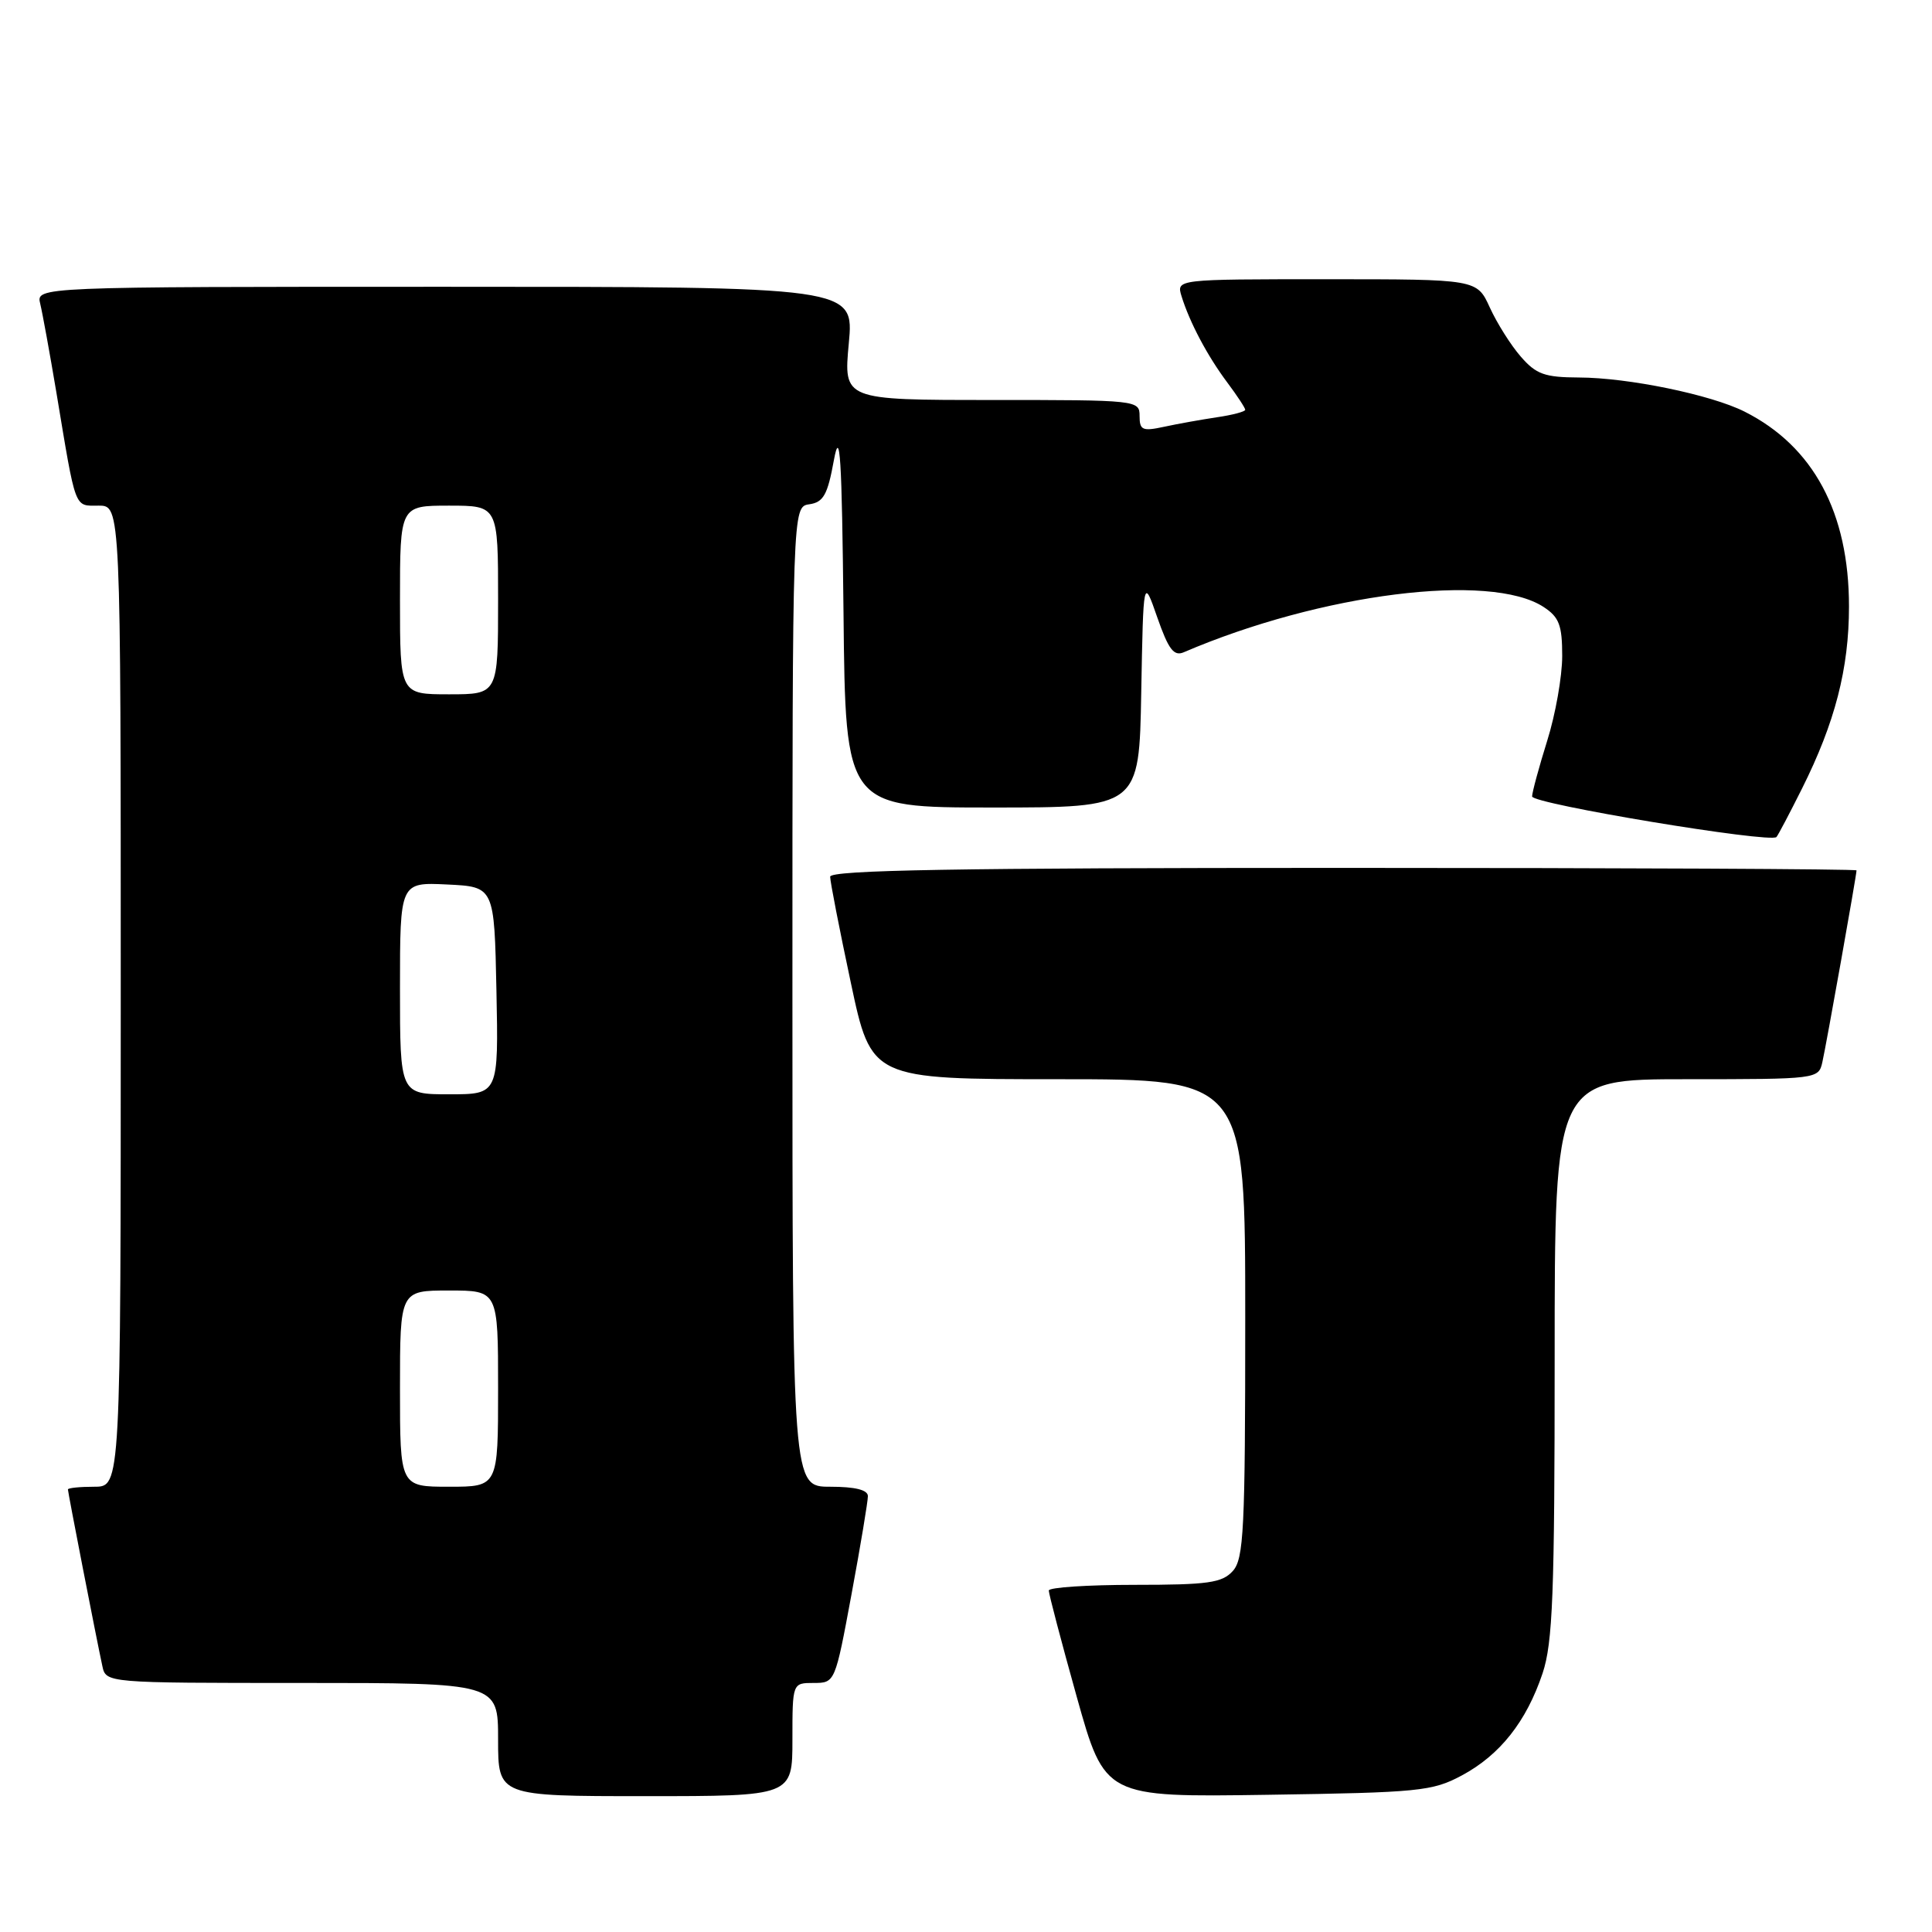 <?xml version="1.0" encoding="UTF-8" standalone="no"?>
<!DOCTYPE svg PUBLIC "-//W3C//DTD SVG 1.1//EN" "http://www.w3.org/Graphics/SVG/1.1/DTD/svg11.dtd" >
<svg xmlns="http://www.w3.org/2000/svg" xmlns:xlink="http://www.w3.org/1999/xlink" version="1.1" viewBox="0 0 256 256">
 <g >
 <path fill="currentColor"
d=" M 105.00 230.50 C 105.00 223.00 105.00 223.00 107.82 223.00 C 110.64 223.00 110.66 222.96 112.83 211.25 C 114.03 204.79 115.00 198.94 115.00 198.25 C 115.00 197.42 113.33 197.00 110.00 197.00 C 105.00 197.00 105.00 197.00 105.00 132.07 C 105.00 67.14 105.00 67.14 107.24 66.82 C 109.11 66.55 109.66 65.57 110.49 61.00 C 111.31 56.55 111.55 60.41 111.77 81.25 C 112.03 107.00 112.03 107.00 131.49 107.00 C 150.95 107.00 150.95 107.00 151.22 91.75 C 151.50 76.50 151.50 76.50 153.35 81.82 C 154.83 86.05 155.54 86.99 156.85 86.43 C 175.03 78.63 197.48 75.81 204.54 80.43 C 206.60 81.78 207.00 82.84 207.00 86.93 C 207.00 89.62 206.11 94.67 205.01 98.16 C 203.92 101.65 203.02 104.97 203.01 105.53 C 203.00 106.52 234.61 111.76 235.39 110.91 C 235.60 110.68 237.12 107.80 238.77 104.50 C 243.15 95.75 245.00 88.59 245.00 80.36 C 245.00 67.93 240.29 59.14 231.16 54.54 C 226.71 52.30 215.75 50.04 209.20 50.02 C 204.68 50.00 203.55 49.60 201.51 47.25 C 200.19 45.74 198.35 42.81 197.41 40.75 C 195.70 37.00 195.70 37.00 175.78 37.00 C 155.87 37.00 155.87 37.00 156.56 39.25 C 157.63 42.71 159.99 47.17 162.62 50.68 C 163.93 52.43 165.00 54.06 165.00 54.30 C 165.00 54.54 163.31 54.99 161.25 55.29 C 159.19 55.60 156.04 56.16 154.25 56.55 C 151.38 57.17 151.00 57.00 151.00 55.12 C 151.00 53.03 150.72 53.00 131.38 53.00 C 111.77 53.00 111.77 53.00 112.47 45.50 C 113.17 38.00 113.17 38.00 58.98 38.00 C 4.78 38.00 4.78 38.00 5.33 40.25 C 5.63 41.49 6.59 46.77 7.47 52.00 C 10.10 67.80 9.80 67.00 13.08 67.00 C 16.00 67.00 16.00 67.00 16.00 132.00 C 16.00 197.00 16.00 197.00 12.50 197.00 C 10.57 197.00 9.00 197.16 9.00 197.36 C 9.00 197.74 12.73 216.90 13.56 220.75 C 14.04 223.00 14.04 223.00 40.02 223.00 C 66.00 223.00 66.00 223.00 66.00 230.50 C 66.00 238.00 66.00 238.00 85.50 238.00 C 105.00 238.00 105.00 238.00 105.00 230.50 Z  M 193.69 235.26 C 198.75 232.55 202.25 228.13 204.40 221.72 C 205.75 217.67 206.00 211.22 206.00 179.97 C 206.00 143.00 206.00 143.00 223.48 143.00 C 240.79 143.00 240.97 142.98 241.47 140.75 C 241.98 138.52 246.00 115.95 246.00 115.33 C 246.00 115.15 215.40 115.00 178.00 115.00 C 126.67 115.00 110.00 115.29 110.00 116.17 C 110.00 116.82 111.23 123.12 112.73 130.17 C 115.45 143.00 115.45 143.00 140.23 143.00 C 165.00 143.00 165.00 143.00 165.00 174.67 C 165.00 202.74 164.81 206.55 163.35 208.17 C 161.93 209.74 160.07 210.00 150.35 210.00 C 144.11 210.00 138.99 210.34 138.97 210.75 C 138.96 211.16 140.62 217.49 142.67 224.82 C 146.40 238.14 146.40 238.14 167.95 237.82 C 188.02 237.52 189.79 237.35 193.69 235.26 Z  M 53.00 184.00 C 53.00 171.00 53.00 171.00 59.50 171.00 C 66.00 171.00 66.00 171.00 66.00 184.00 C 66.00 197.00 66.00 197.00 59.50 197.00 C 53.00 197.00 53.00 197.00 53.00 184.00 Z  M 53.00 130.95 C 53.00 116.90 53.00 116.90 59.25 117.20 C 65.50 117.50 65.50 117.50 65.78 131.25 C 66.06 145.00 66.06 145.00 59.53 145.00 C 53.00 145.00 53.00 145.00 53.00 130.95 Z  M 53.00 79.50 C 53.00 67.00 53.00 67.00 59.50 67.00 C 66.00 67.00 66.00 67.00 66.00 79.50 C 66.00 92.00 66.00 92.00 59.50 92.00 C 53.00 92.00 53.00 92.00 53.00 79.50 Z "/>
</g>
</svg>
